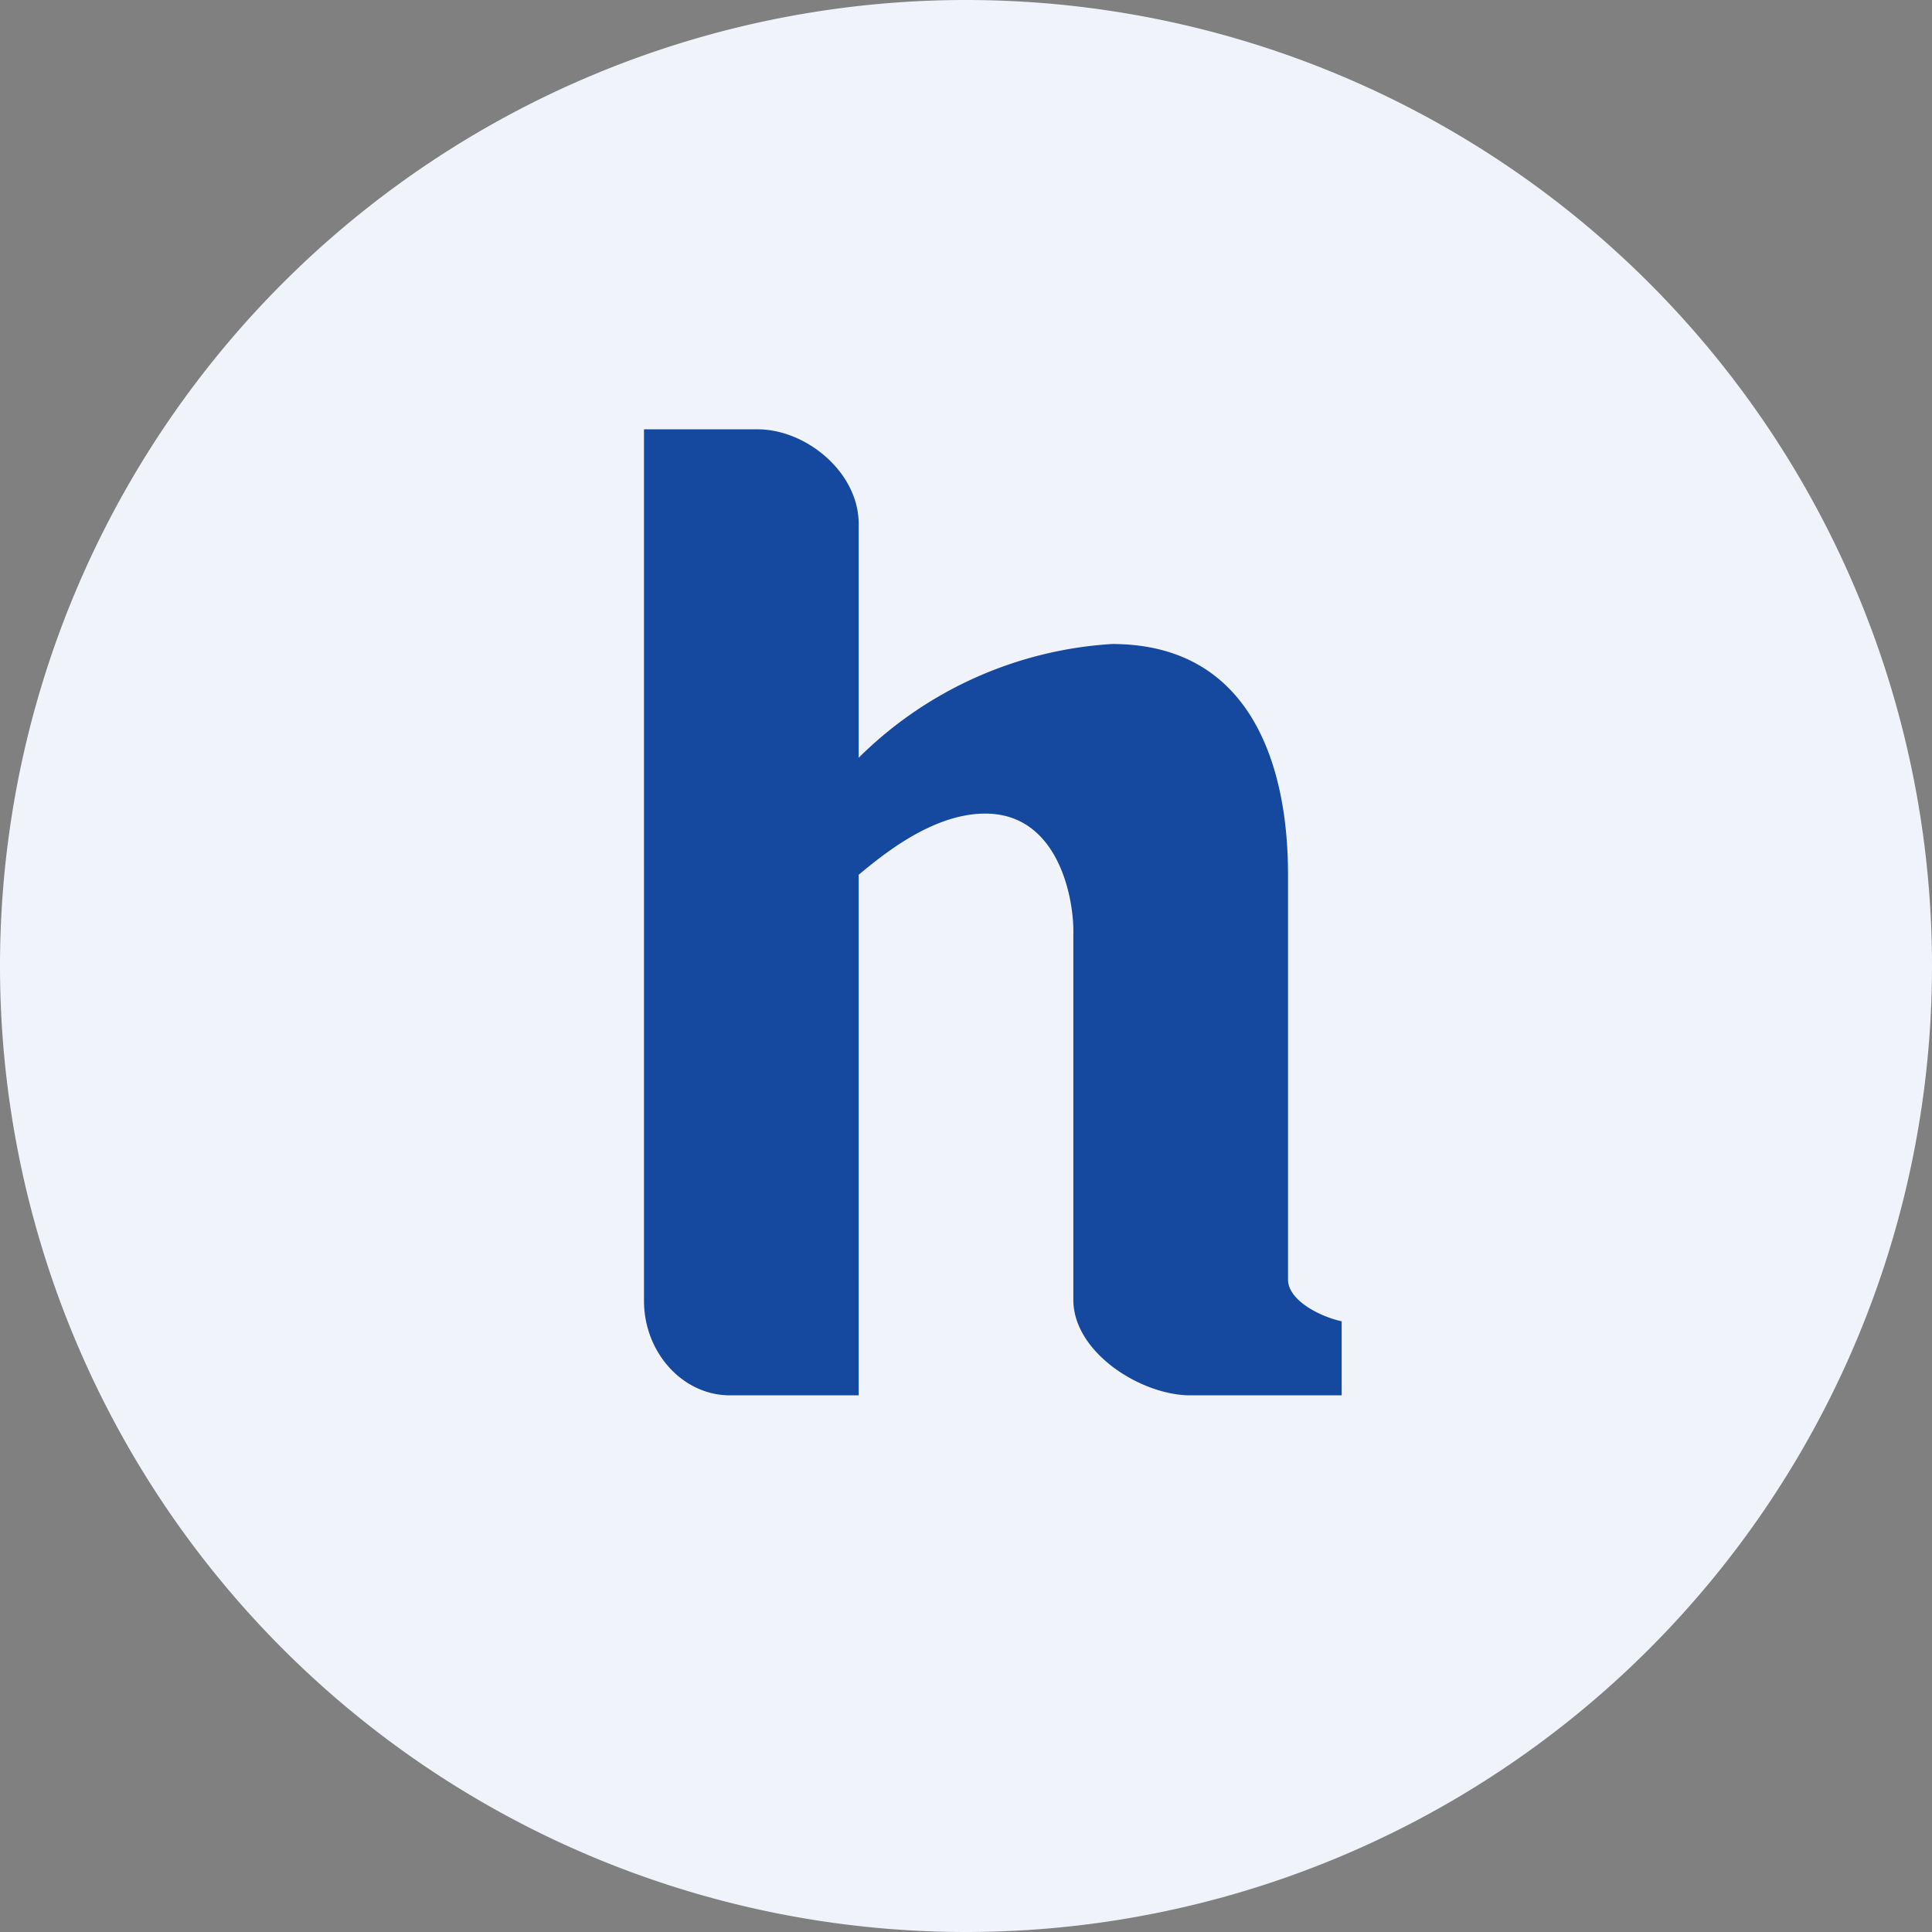 <ns0:svg xmlns:ns0="http://www.w3.org/2000/svg" width="18" height="18" viewBox="0 0 18 18"><ns0:rect x="0" y="0" width="18" height="18" fill="#808080" stroke="none"/><path xmlns="http://www.w3.org/2000/svg" fill="#F0F3FA" d="M9 18a9 9 0 0 1 0 -18a9 9 0 0 1 0 18Z" /><ns0:path d="M12.5 13h-1.41c-.46 0-1.09-.4-1.09-.89v-3.4c.01-.32-.13-1.13-.82-1.13-.49 0-.95.38-1.18.57V13H6.8c-.44 0-.8-.4-.8-.88V4h1.06c.45 0 .94.4.94.88v2.18A3.67 3.67 0 0 1 10.36 6C11.7 6 12 7.21 12 8.14v3.78c0 .2.31.35.5.39V13Z" fill="#15489F" /></ns0:svg>